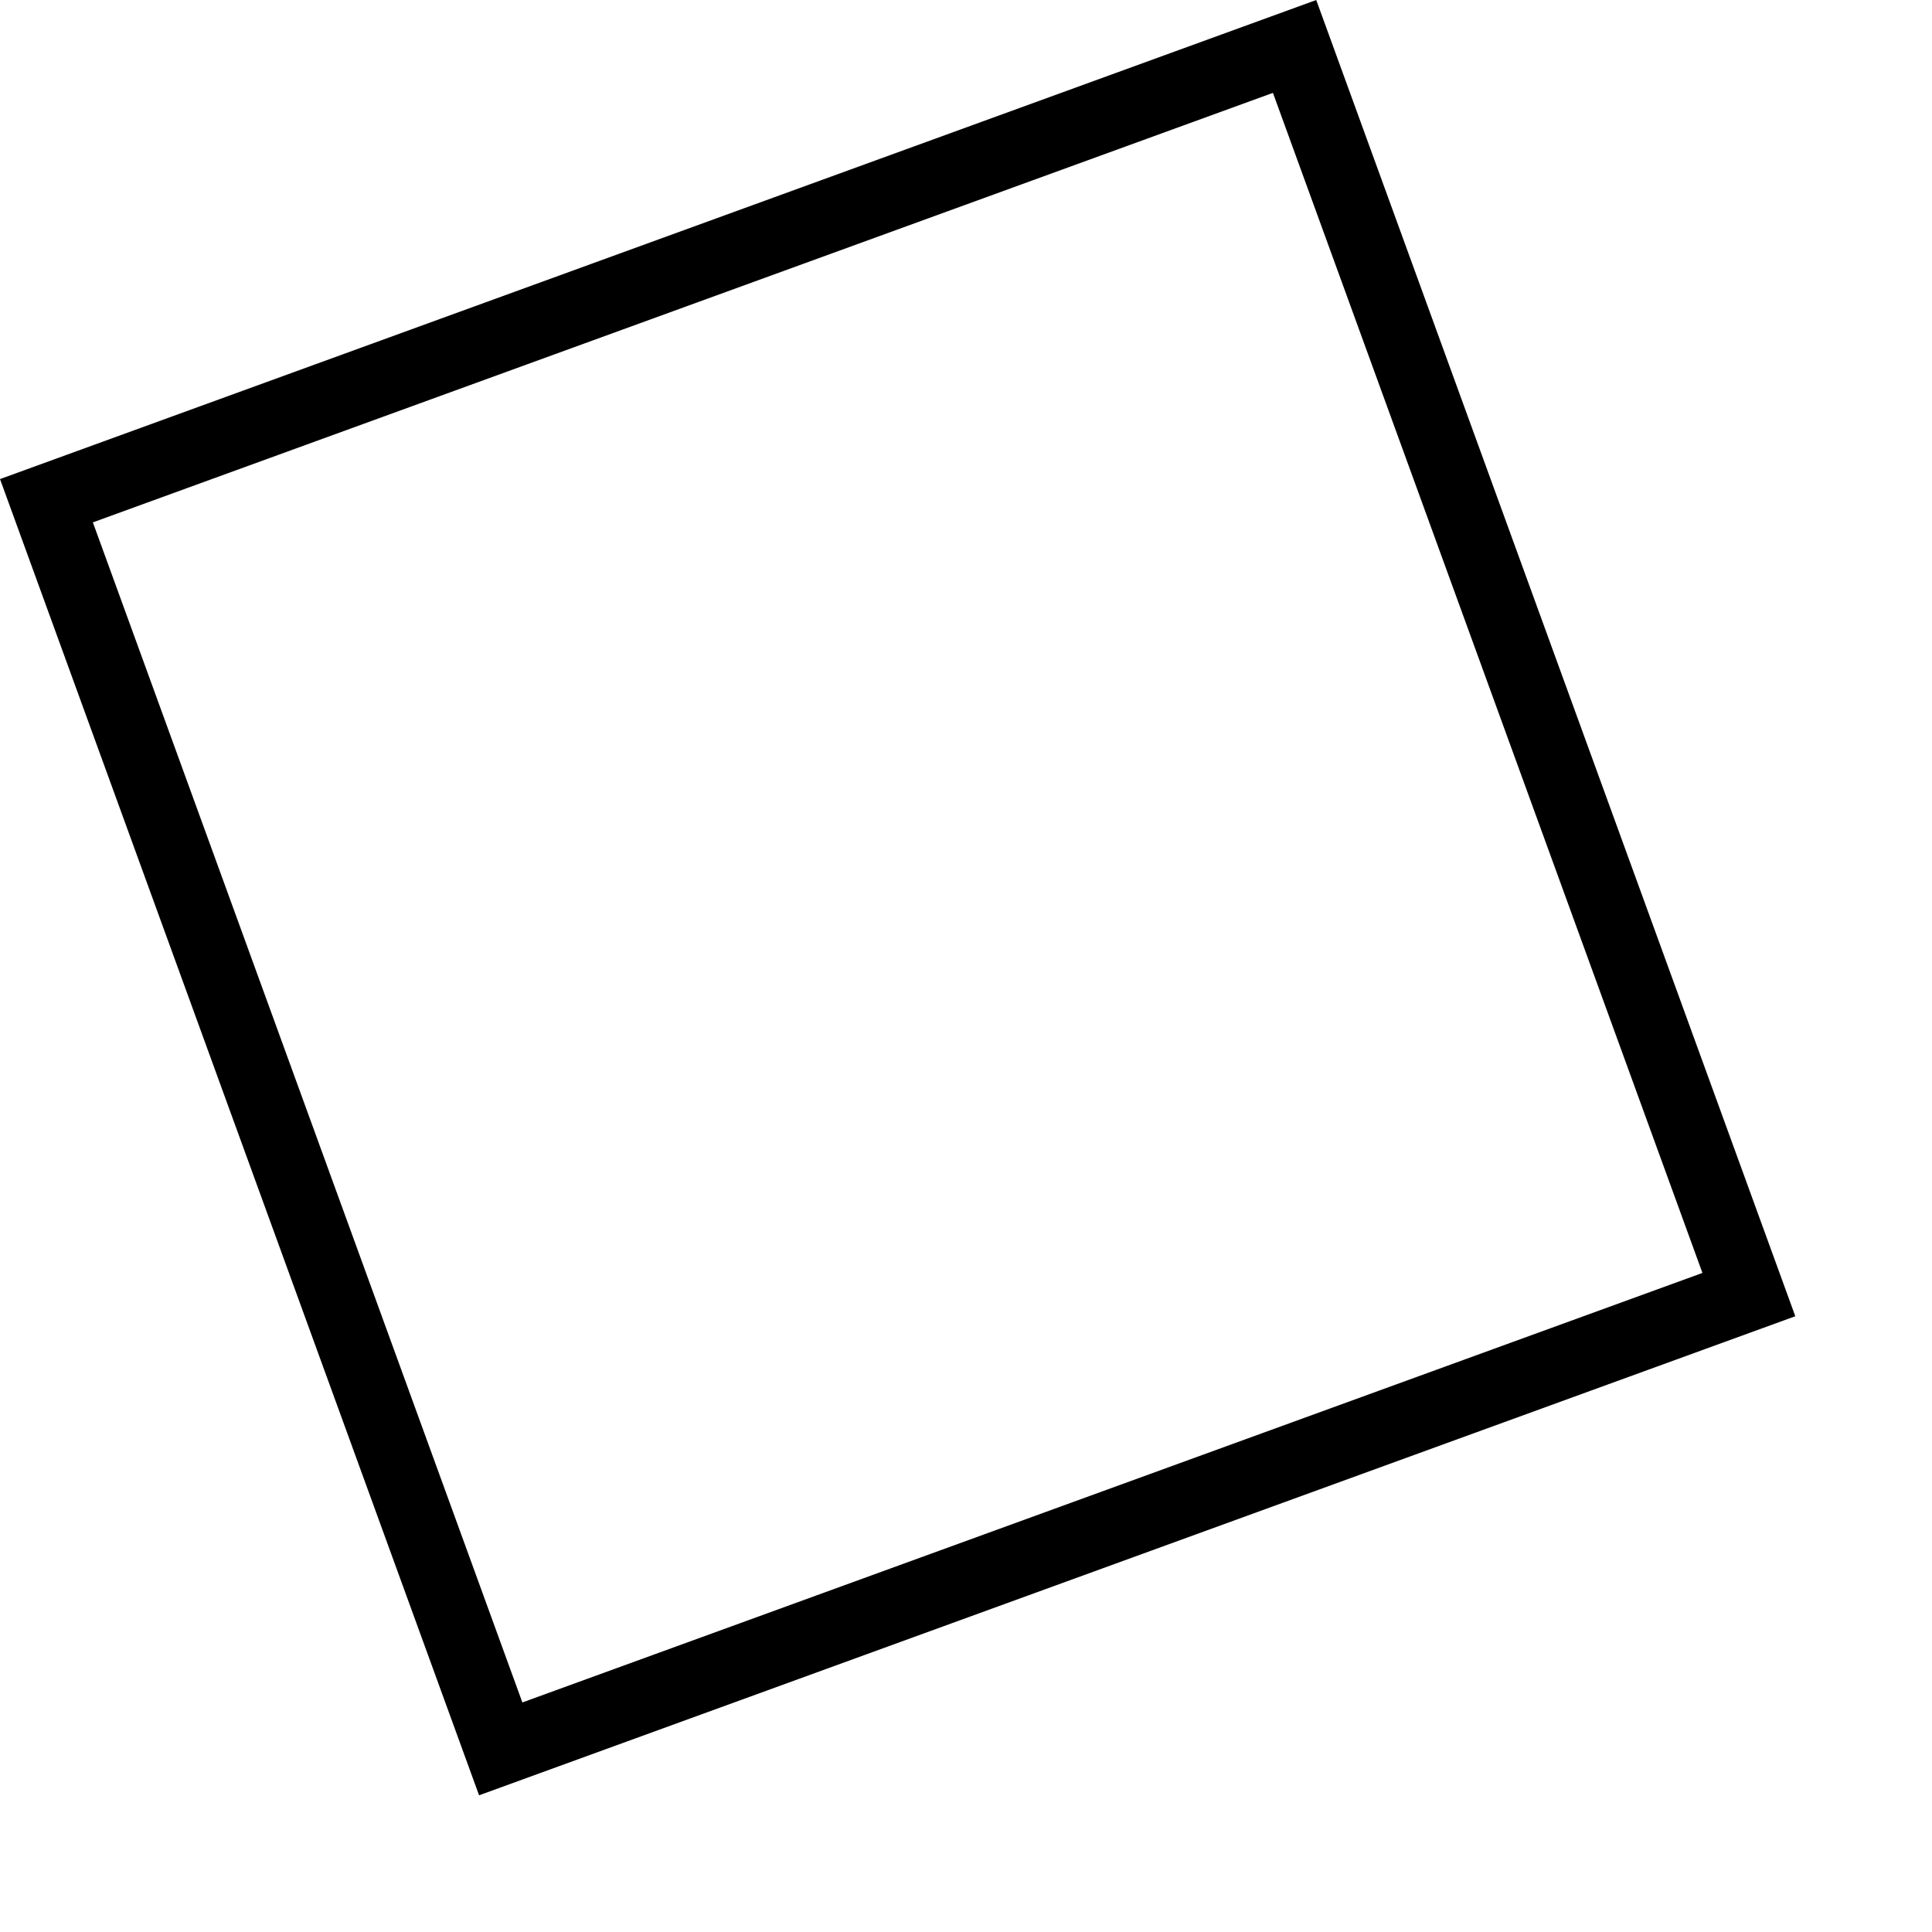 <svg width="60" height="60" viewBox="0 0 80 80" fill="none" xmlns="http://www.w3.org/2000/svg">
        <path d="M1.923 20.734L53.606 1.923L72.417 53.606L20.734 72.417L1.923 20.734Z" stroke="black" stroke-width="3"/>
</svg>
